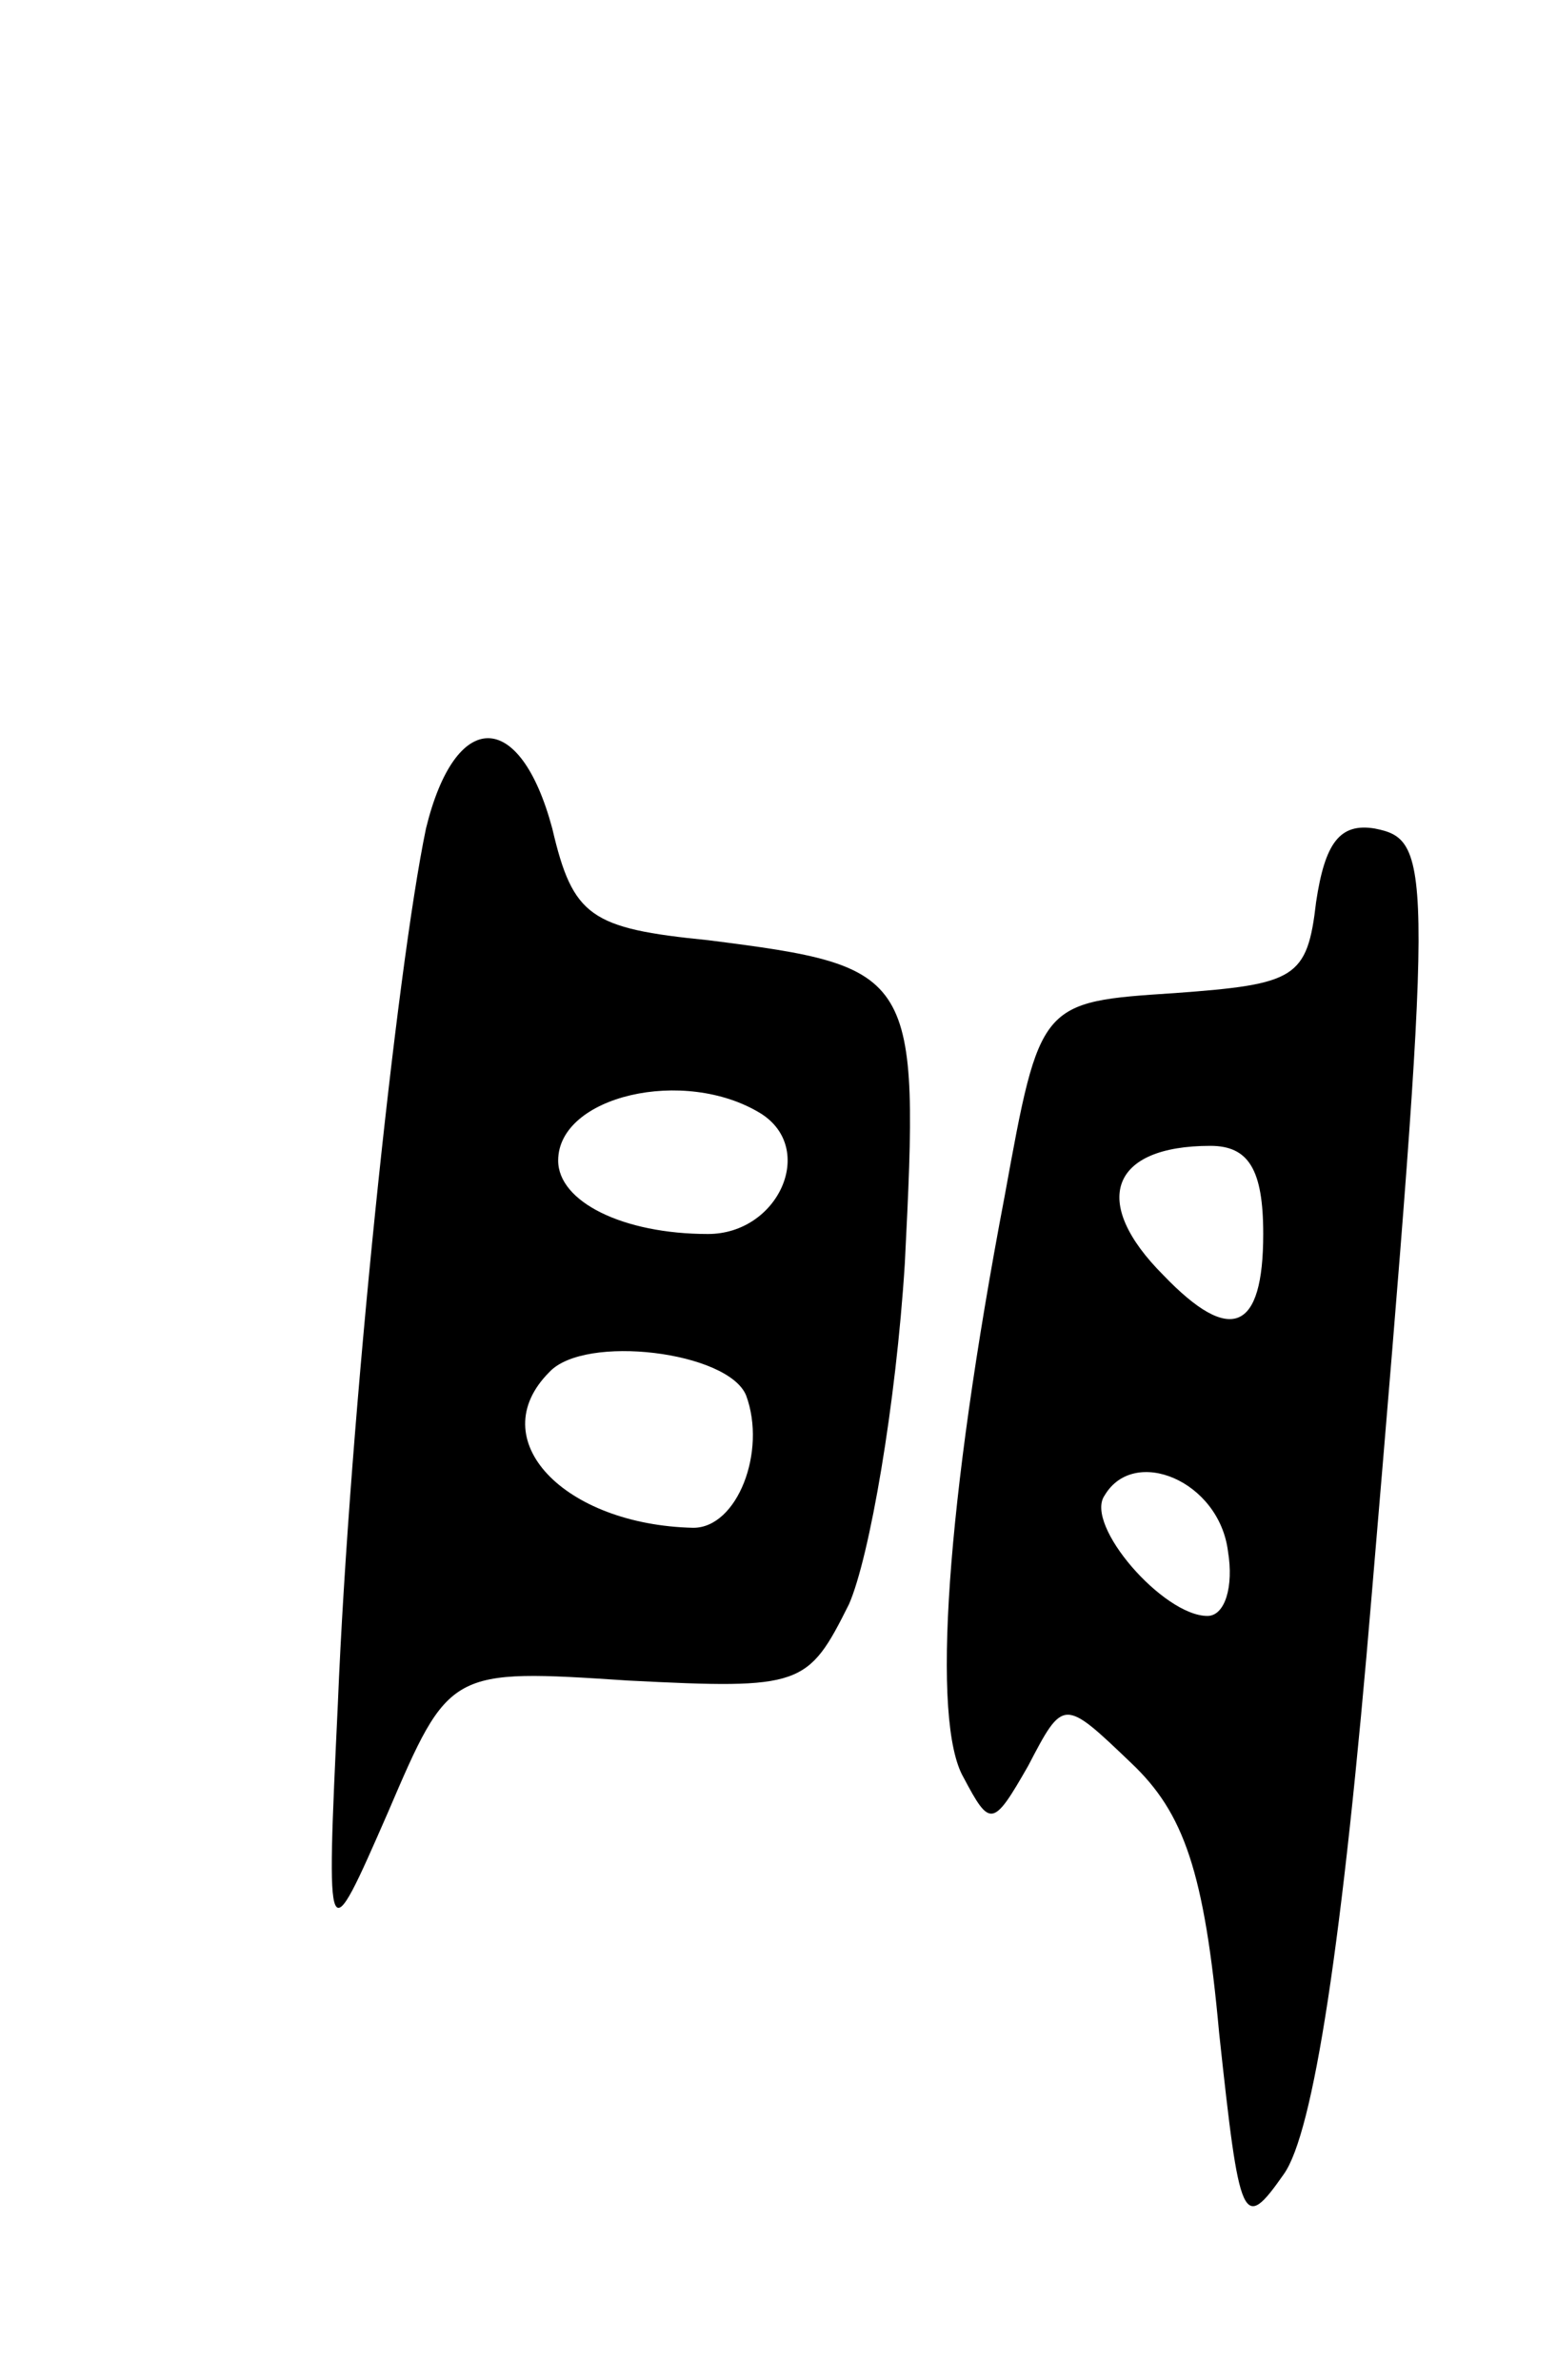<svg version="1.0" xmlns="http://www.w3.org/2000/svg"
 width="53pt" height="81pt" viewBox="0 0 53 81"
 preserveAspectRatio="xMidYMid meet">
<g transform="translate(0,81) scale(0.1,-0.1)"
fill="#000000" stroke="none">
<path d="M145 528 c-10 -48 -26 -200 -30 -298 -4 -85 -4 -85 17 -37 21 49 21
49 82 45 59 -3 61 -2 75 26 7 16 16 68 19 116 5 99 4 101 -67 110 -40 4 -46 8
-53 38 -11 41 -33 41 -43 0z m114 -97 c19 -12 6 -41 -18 -41 -29 0 -51 11 -51
25 0 22 43 32 69 16z m-5 -96 c7 -19 -3 -45 -18 -45 -44 1 -72 30 -49 53 12
13 61 7 67 -8z"/>
<path d="M448 503 c-3 -26 -7 -28 -48 -31 -46 -3 -46 -3 -58 -69 -20 -105 -25
-179 -14 -198 9 -17 10 -17 22 4 12 23 12 23 35 1 18 -17 25 -37 30 -92 7 -65
8 -68 22 -48 10 14 20 78 30 198 21 248 21 256 1 260 -12 2 -17 -5 -20 -25z
m-18 -113 c0 -33 -11 -38 -34 -14 -25 25 -18 44 16 44 13 0 18 -8 18 -30z
m-12 -108 c2 -12 -1 -22 -7 -22 -15 0 -42 31 -35 41 10 17 39 5 42 -19z"/>
</g>
</svg>
